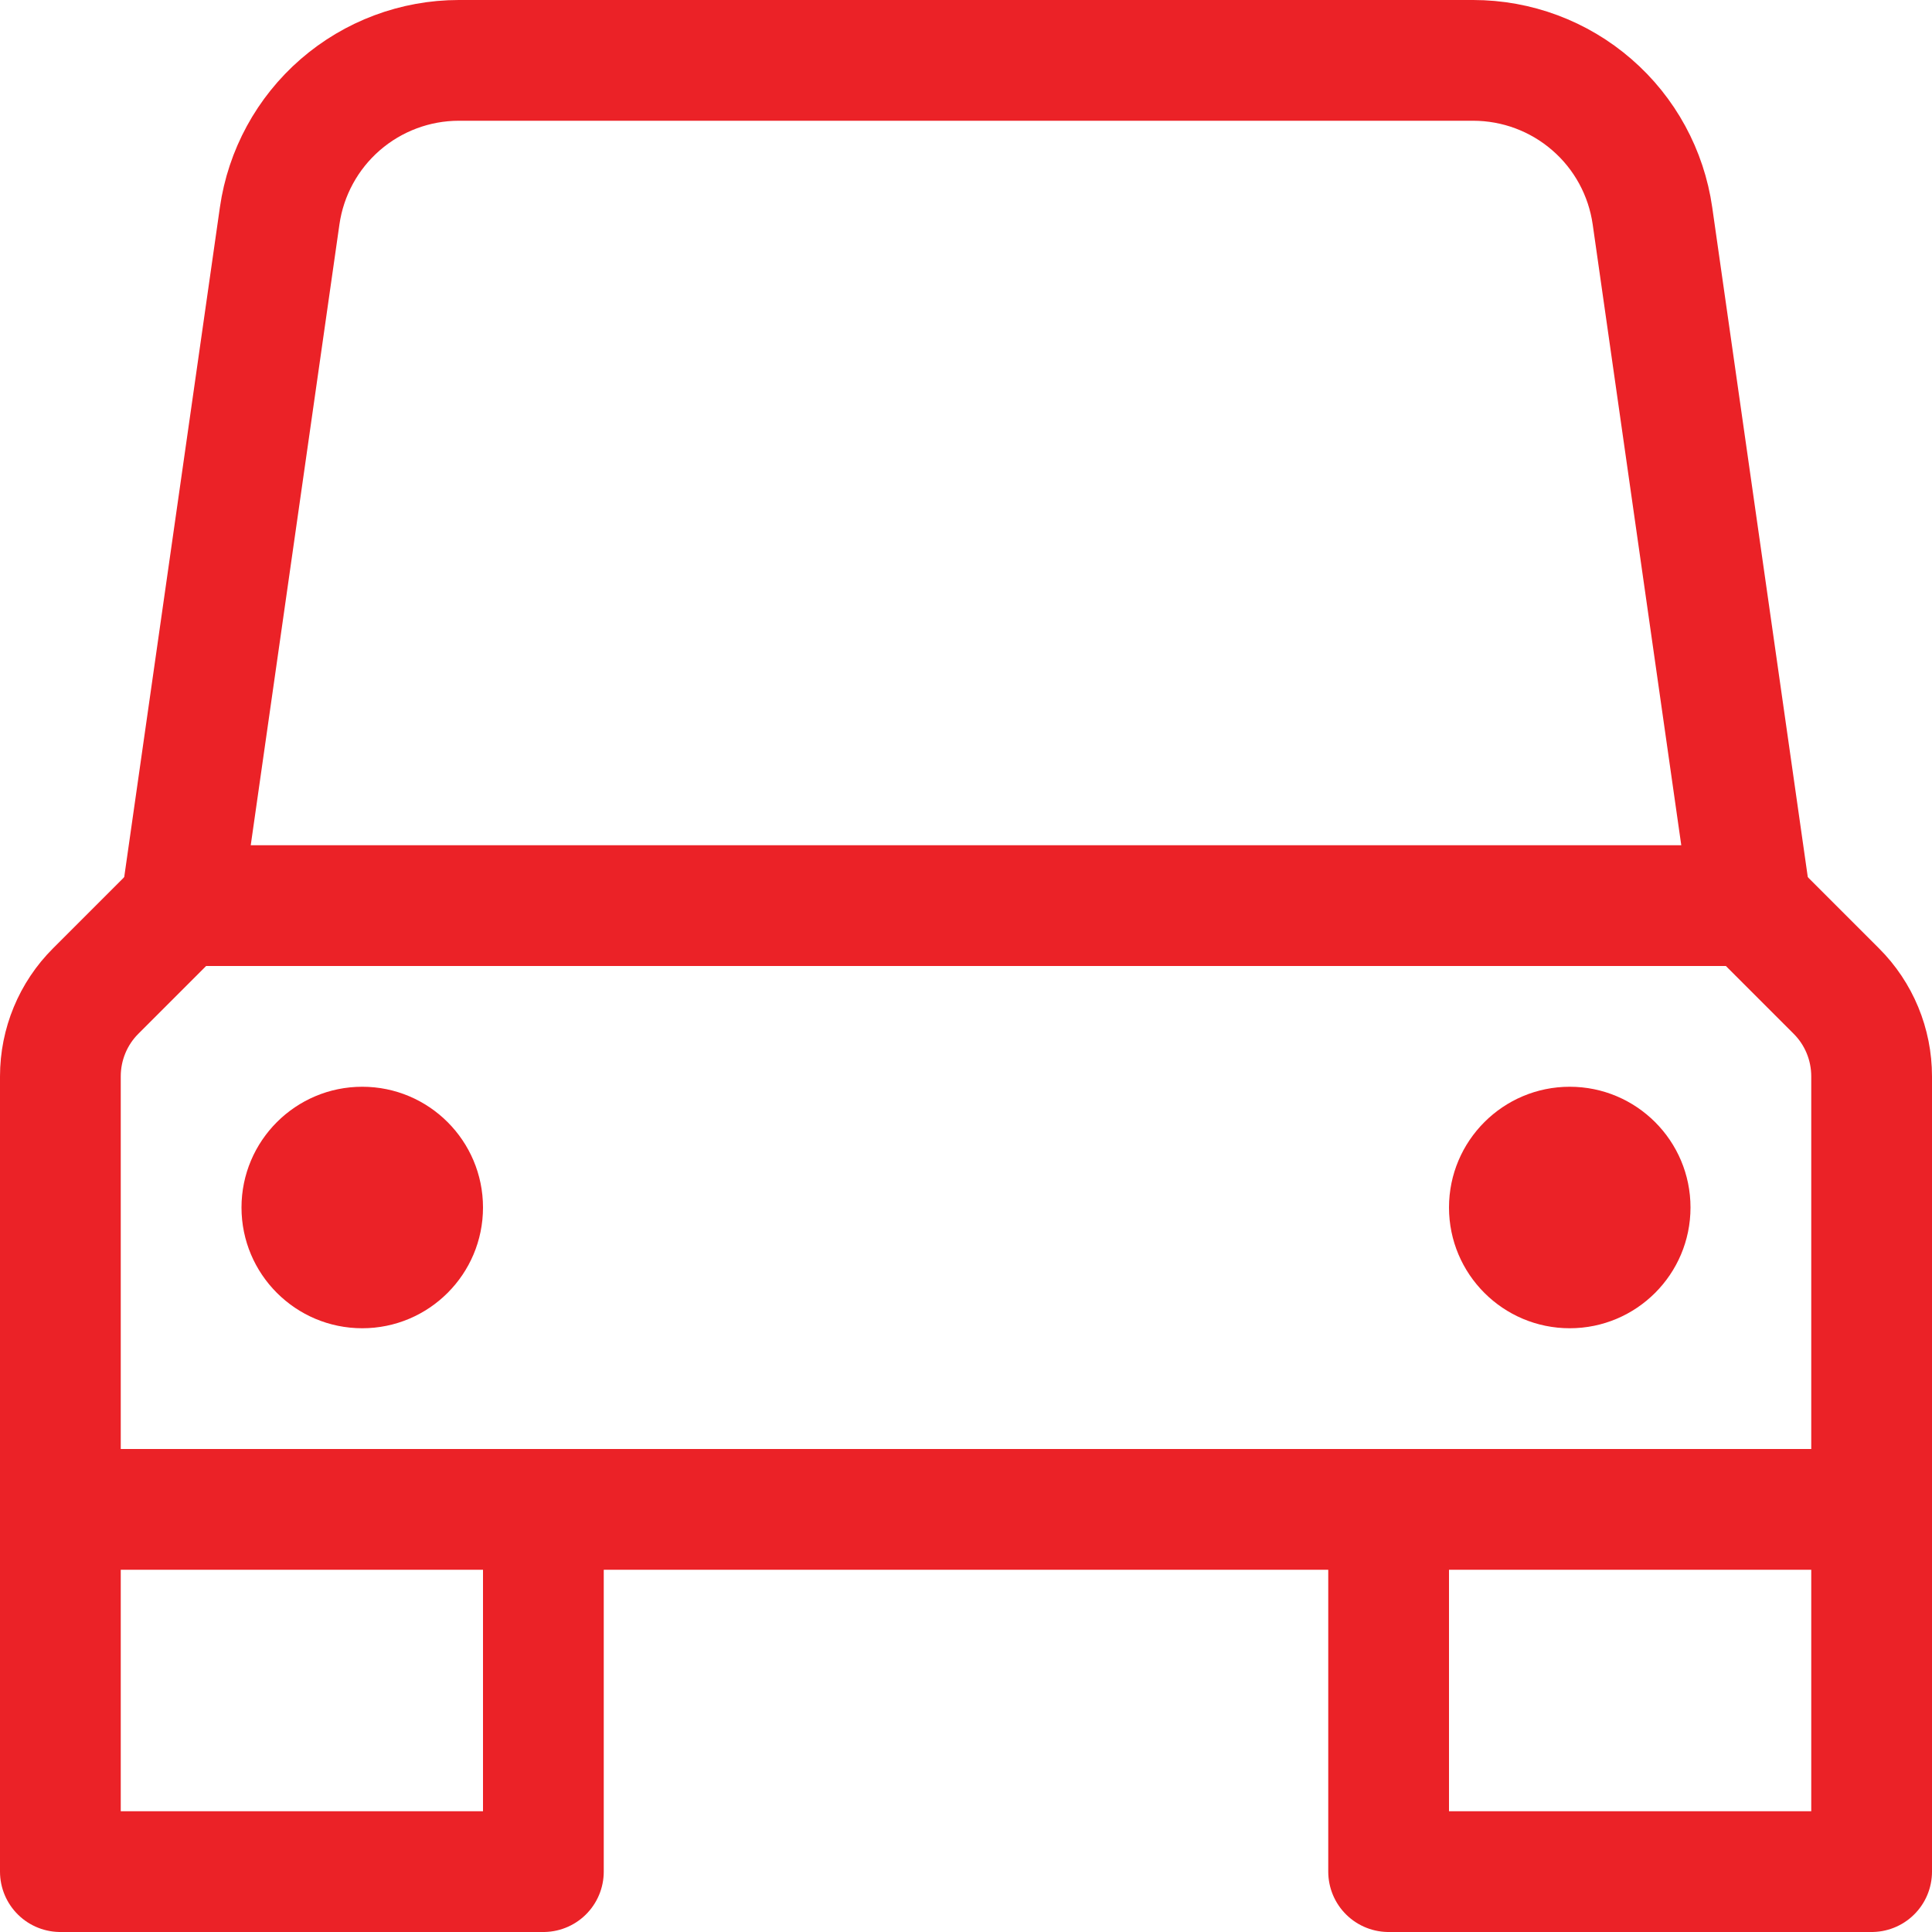 <svg width="16" height="16" viewBox="0 0 16 16" fill="none" xmlns="http://www.w3.org/2000/svg">
<path d="M4.5 12.5V15.5H0.5V12.5" stroke="#EB2227" stroke-linecap="round" stroke-linejoin="round"/>
<path d="M15.5 12.5V15.5H11.5V12.5" stroke="#EB2227" stroke-linecap="round" stroke-linejoin="round"/>
<path d="M15.5 12.5H0.5V8.914C0.5 8.649 0.605 8.394 0.793 8.207L1.5 7.5H14.5L15.207 8.207C15.395 8.394 15.5 8.649 15.5 8.914V12.5Z" stroke="#EB2227" stroke-linecap="round" stroke-linejoin="round"/>
<path d="M3 11C3.552 11 4 10.552 4 10C4 9.448 3.552 9 3 9C2.448 9 2 9.448 2 10C2 10.552 2.448 11 3 11Z" fill="#EB2227"/>
<path d="M13 11C13.552 11 14 10.552 14 10C14 9.448 13.552 9 13 9C12.448 9 12 9.448 12 10C12 10.552 12.448 11 13 11Z" fill="#EB2227"/>
<path d="M1.5 7.5L2.316 1.788C2.367 1.431 2.545 1.104 2.818 0.867C3.09 0.631 3.439 0.5 3.8 0.5H12.2C12.561 0.5 12.91 0.63 13.183 0.867C13.456 1.103 13.634 1.431 13.685 1.788L14.5 7.5" stroke="#EB2227" stroke-linecap="round" stroke-linejoin="round"/>
</svg>
